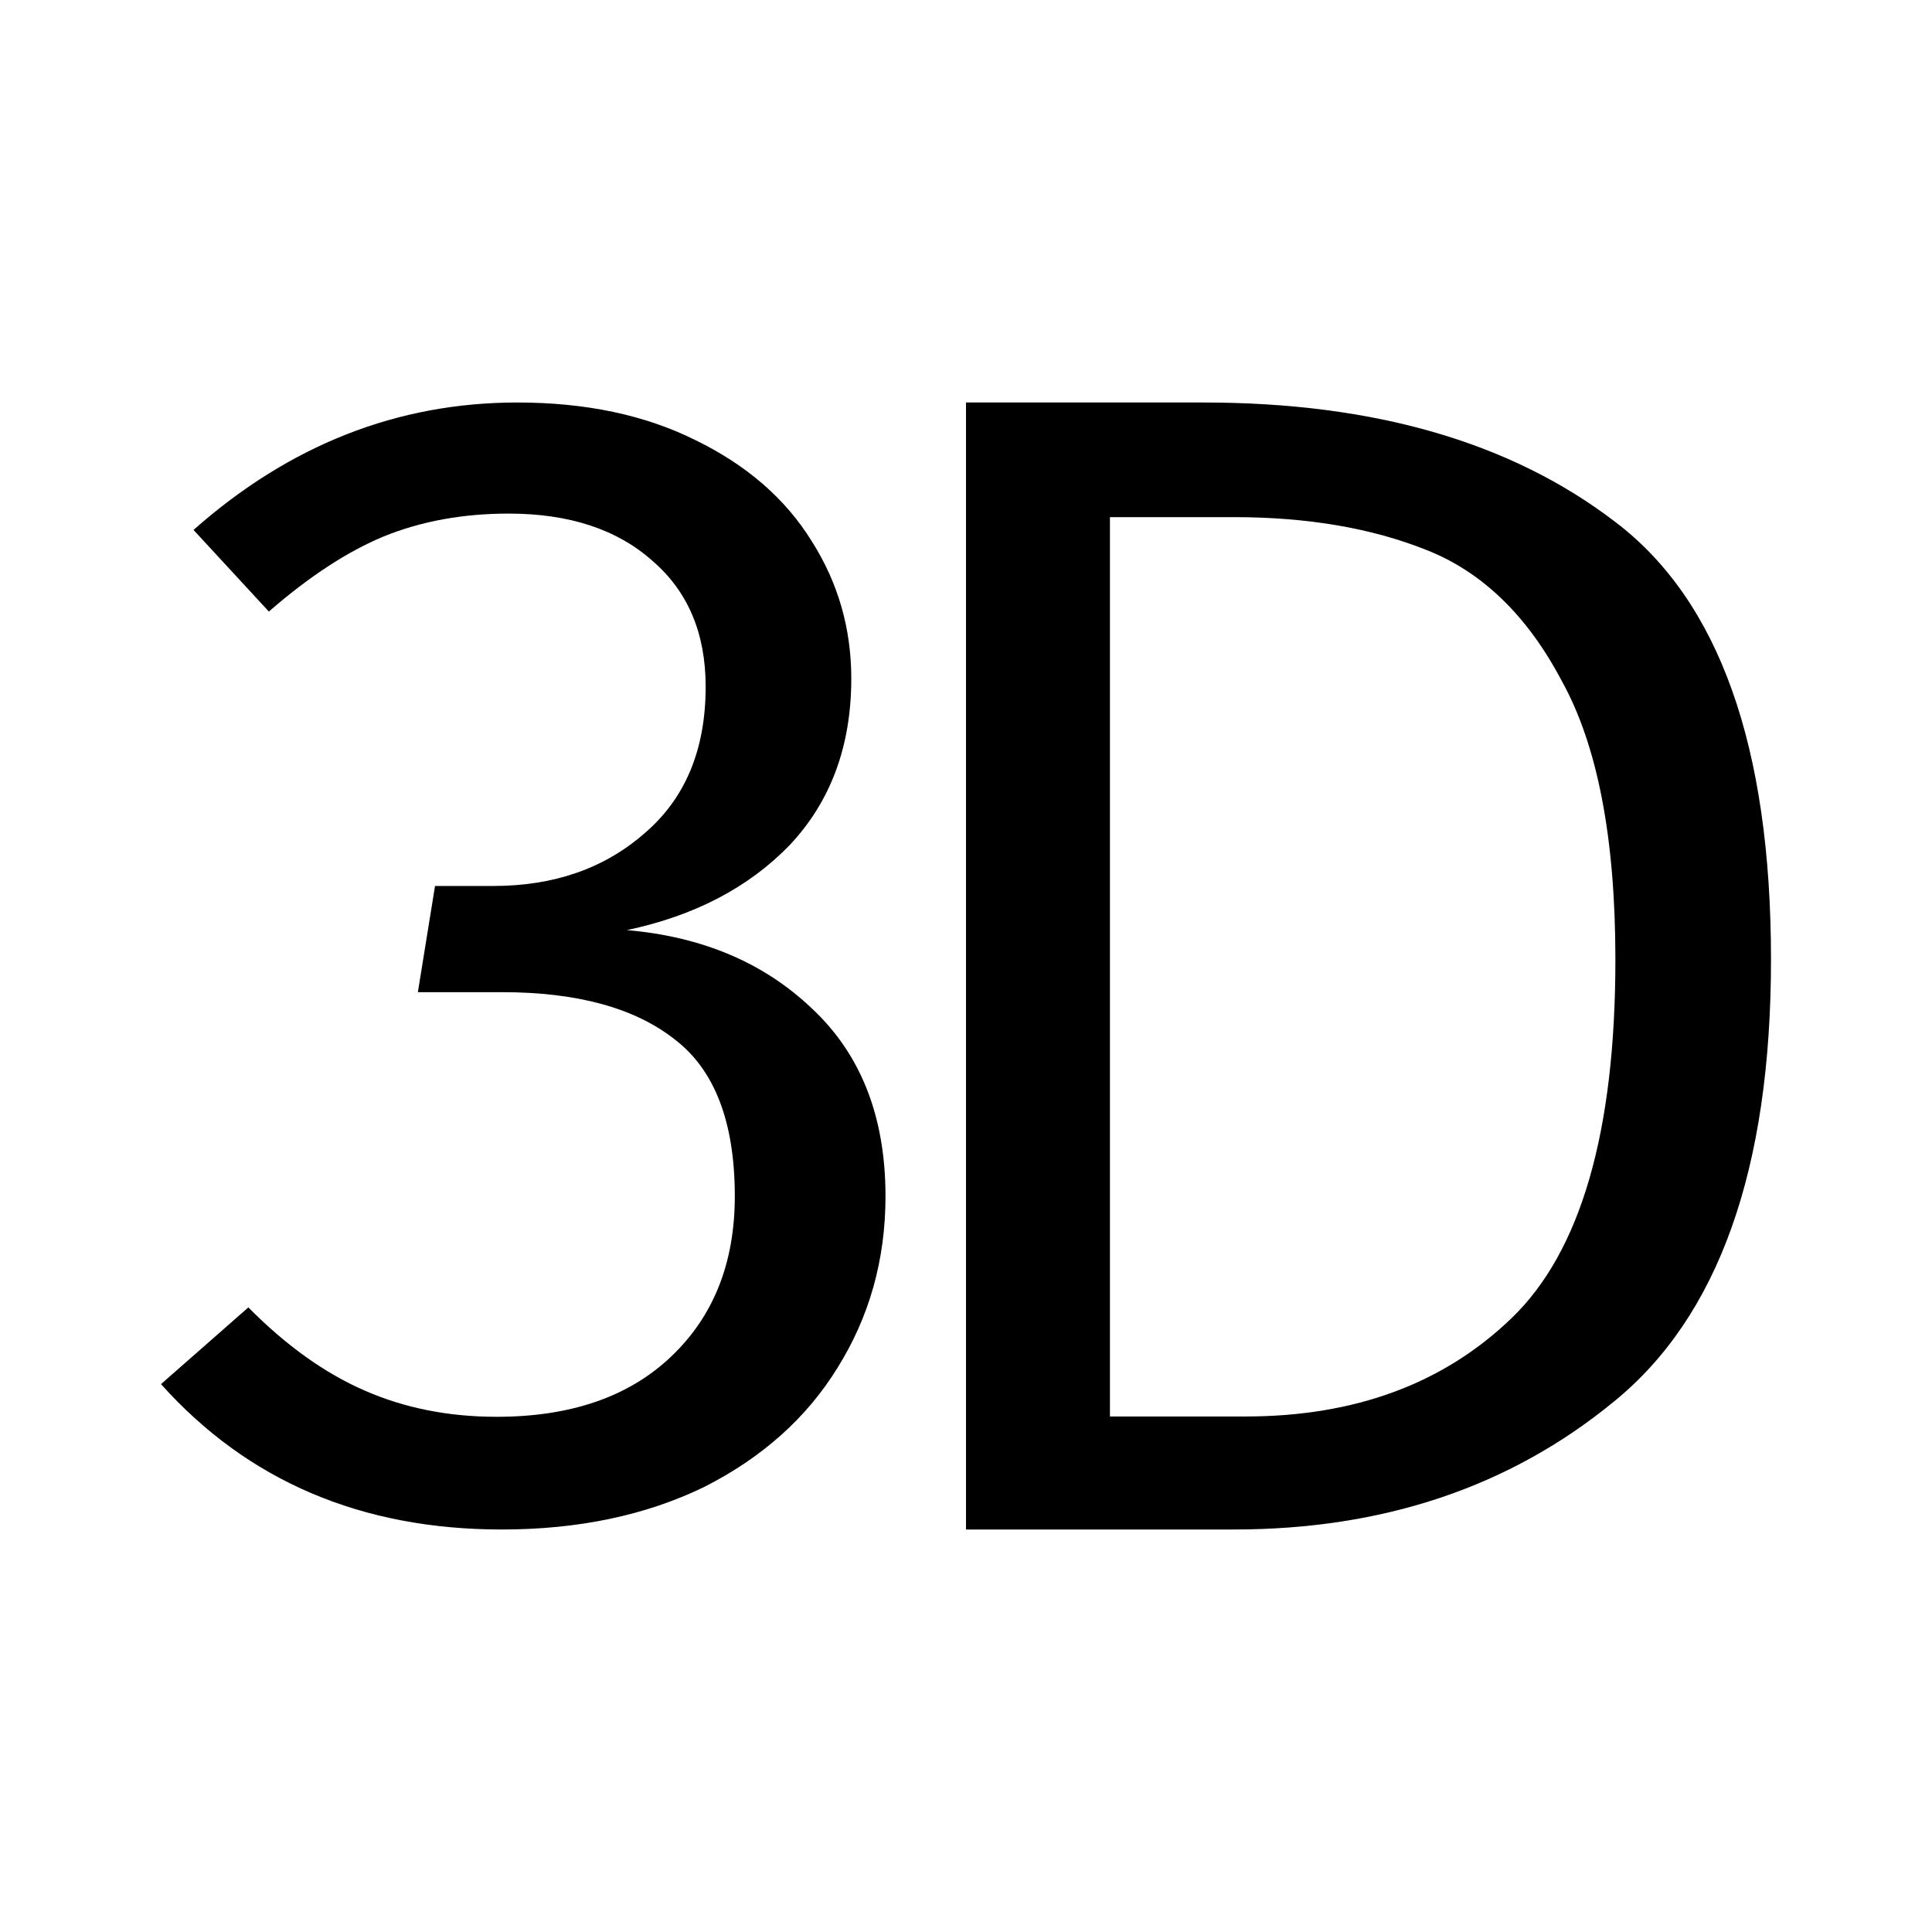 <svg width="24" height="24" viewBox="0 0 24 24" fill="none" xmlns="http://www.w3.org/2000/svg">
<path d="M8.638 5.467C8.014 5.156 7.277 5 6.426 5C4.936 5 3.596 5.528 2.404 6.583L3.34 7.597C3.837 7.164 4.312 6.853 4.766 6.664C5.234 6.474 5.752 6.38 6.319 6.38C7.071 6.38 7.667 6.576 8.106 6.968C8.546 7.347 8.766 7.868 8.766 8.53C8.766 9.315 8.511 9.924 8 10.357C7.504 10.789 6.879 11.006 6.128 11.006H5.404L5.191 12.325H6.234C7.17 12.325 7.887 12.521 8.383 12.913C8.879 13.292 9.128 13.941 9.128 14.861C9.128 15.686 8.865 16.349 8.34 16.849C7.816 17.35 7.092 17.6 6.17 17.6C5.574 17.6 5.028 17.492 4.532 17.275C4.035 17.059 3.553 16.714 3.085 16.241L2 17.194C3.078 18.398 4.489 19 6.234 19C7.184 19 8.021 18.824 8.745 18.473C9.468 18.107 10.021 17.613 10.404 16.991C10.801 16.356 11 15.645 11 14.861C11 13.873 10.695 13.096 10.085 12.527C9.489 11.959 8.723 11.635 7.787 11.554C8.624 11.378 9.298 11.026 9.809 10.499C10.319 9.957 10.575 9.268 10.575 8.429C10.575 7.807 10.411 7.239 10.085 6.725C9.759 6.197 9.277 5.778 8.638 5.467Z" fill="black"/>
<path fill-rule="evenodd" clip-rule="evenodd" d="M20.067 6.485C18.777 5.495 17.073 5 14.952 5H12V19H15.326C17.184 19 18.757 18.471 20.046 17.413C21.349 16.355 22 14.523 22 11.919C22 9.273 21.355 7.462 20.067 6.485ZM13.788 17.596V6.424H15.326C16.241 6.424 17.038 6.56 17.717 6.831C18.41 7.103 18.972 7.645 19.401 8.459C19.845 9.26 20.067 10.413 20.067 11.919C20.067 14.062 19.637 15.547 18.777 16.375C17.932 17.189 16.83 17.596 15.472 17.596H13.788Z" fill="black"/>
</svg>
